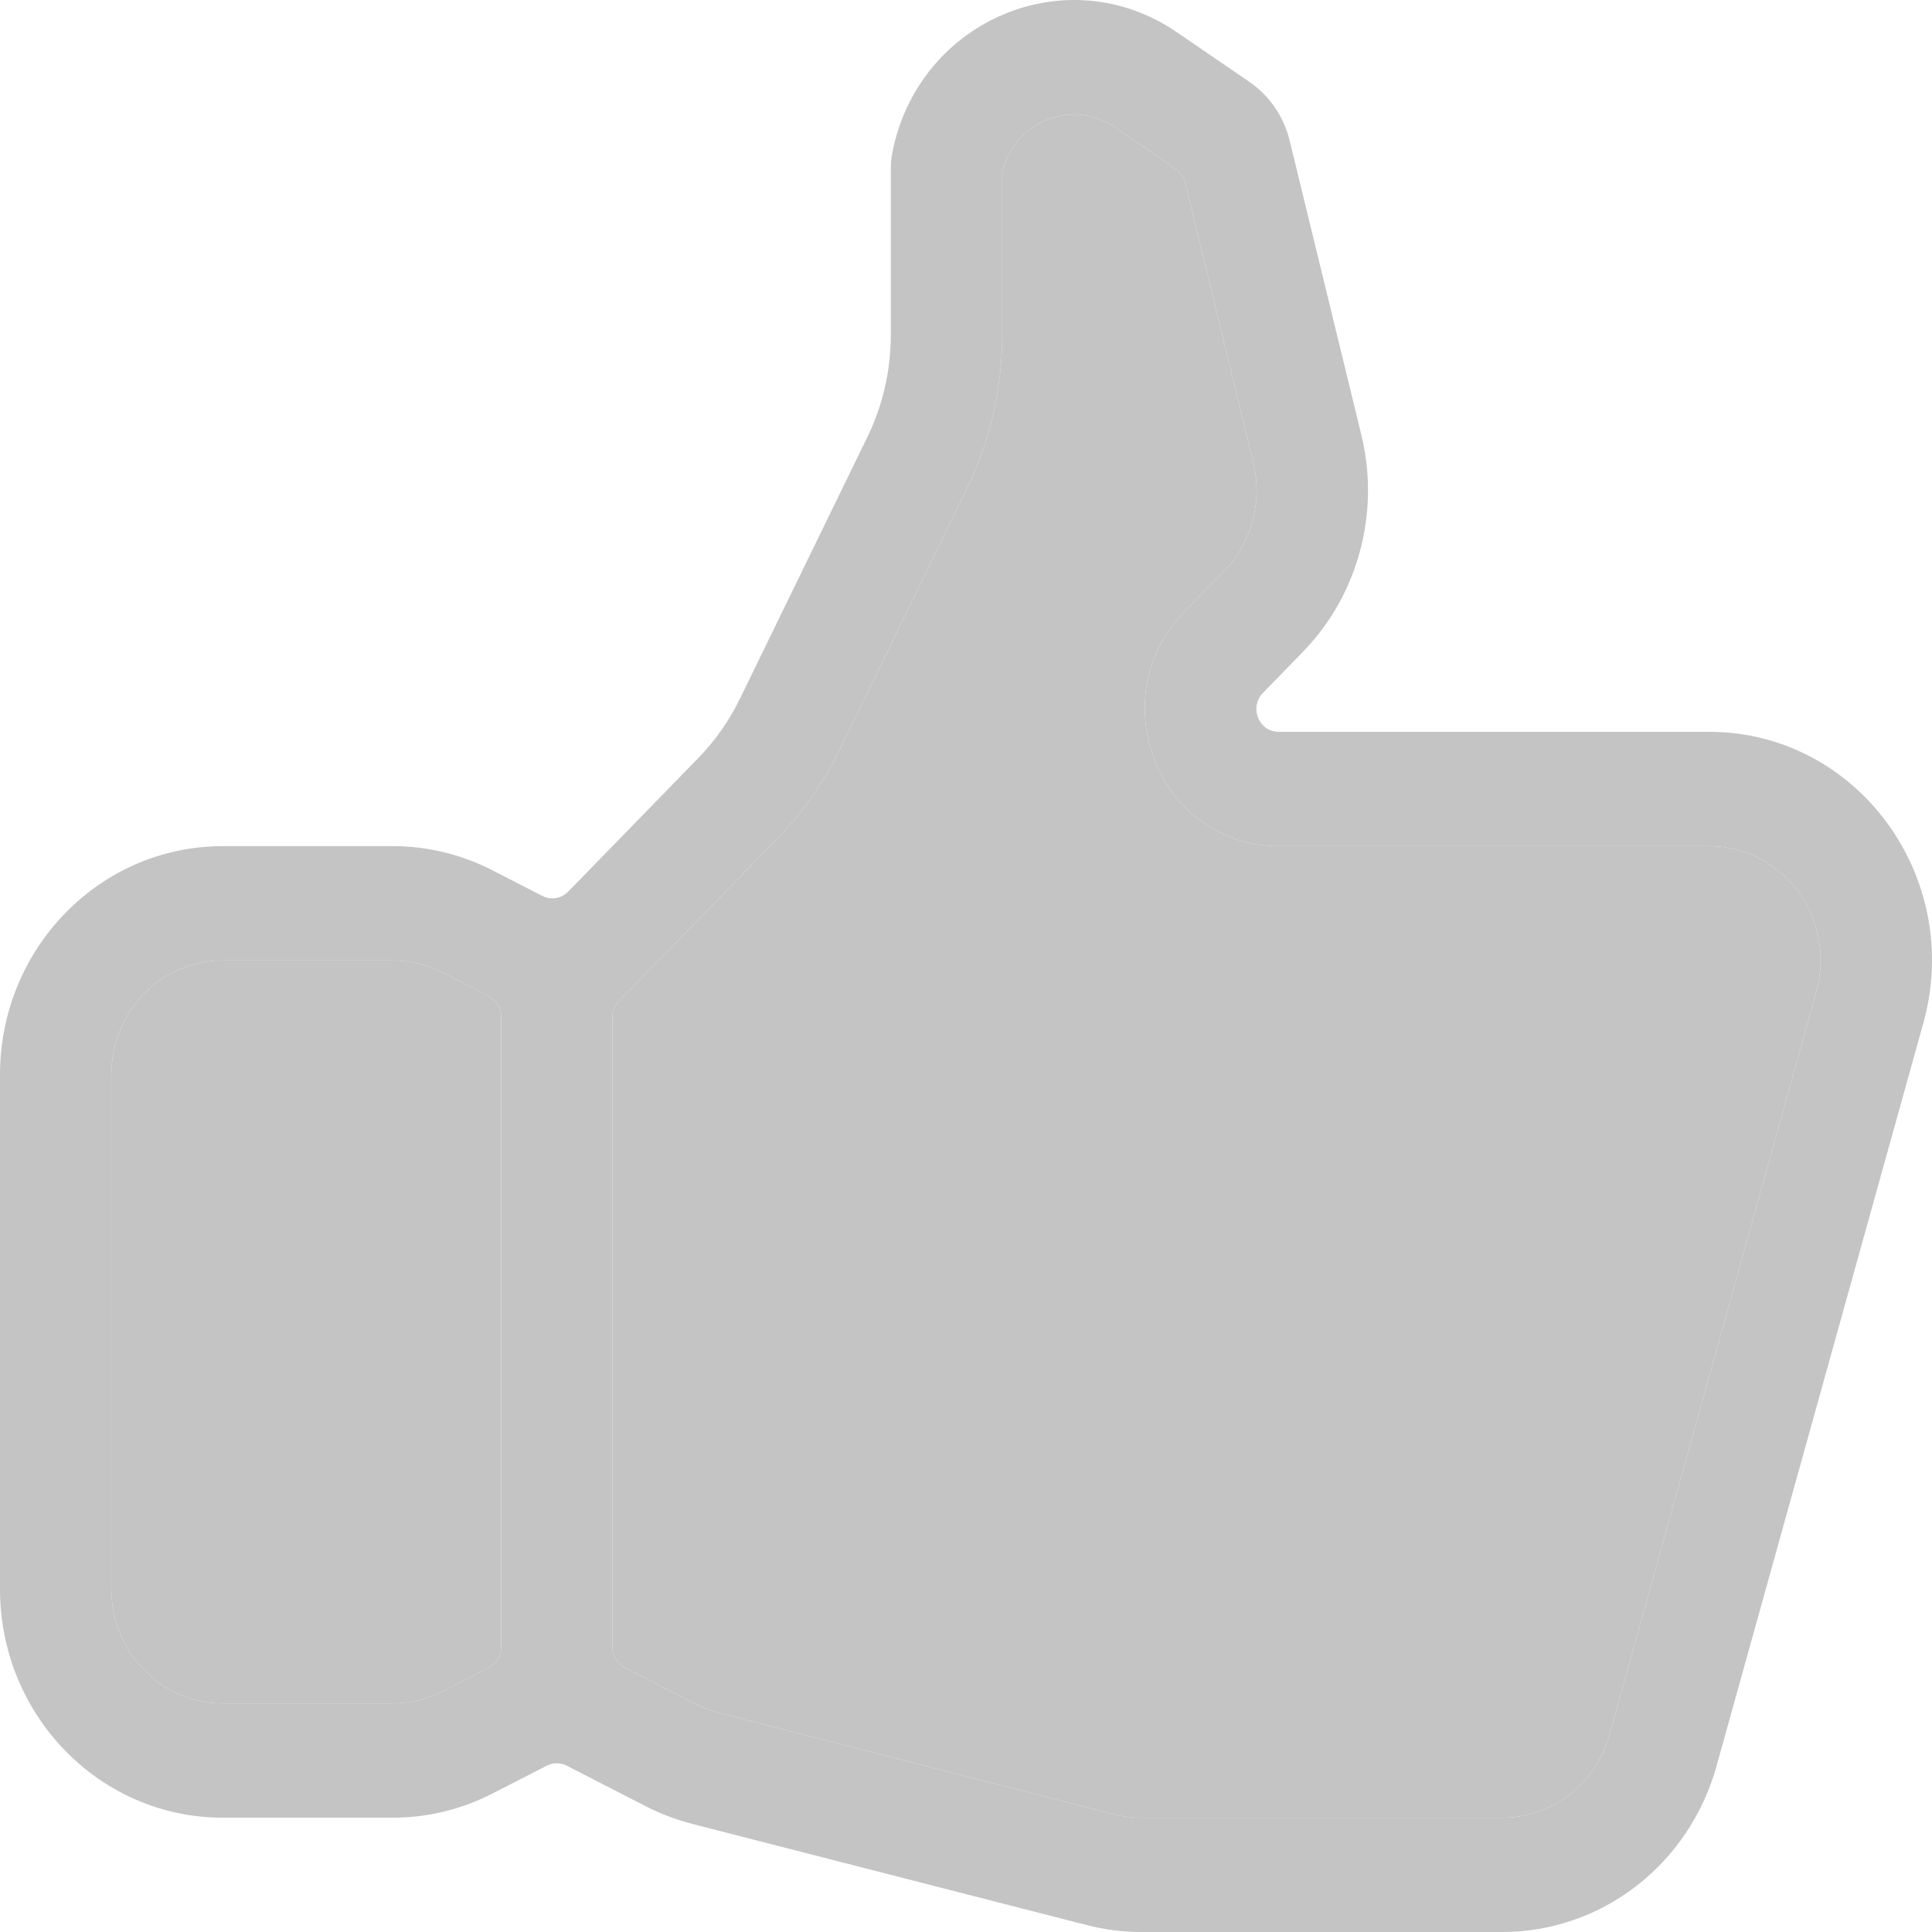 <svg width="24" height="24" viewBox="0 0 24 24" fill="none" xmlns="http://www.w3.org/2000/svg">
<path d="M8.647 21.171L7.761 20.716C7.667 20.668 7.608 20.57 7.608 20.462V12.637C7.608 12.562 7.637 12.489 7.689 12.436L9.652 10.421C9.968 10.098 10.23 9.724 10.43 9.314L12.012 6.066C12.3 5.475 12.45 4.823 12.45 4.161V2.172C12.45 2.149 12.452 2.126 12.458 2.104C12.626 1.498 13.327 1.223 13.849 1.58L14.607 2.098C14.664 2.137 14.705 2.197 14.722 2.266L15.569 5.746C15.687 6.23 15.549 6.742 15.206 7.095L14.71 7.603C13.665 8.676 14.405 10.511 15.884 10.511H21.232C22.151 10.511 22.814 11.414 22.562 12.321L19.993 21.55C19.823 22.16 19.28 22.58 18.663 22.58H14.174C14.06 22.58 13.948 22.566 13.838 22.538L8.93 21.278C8.832 21.253 8.737 21.217 8.647 21.171Z" fill="#C4C4C4"/>
<path d="M6.225 12.629V20.462C6.225 20.57 6.166 20.668 6.072 20.716L5.499 21.01C5.307 21.109 5.095 21.16 4.88 21.16H2.767C2.003 21.16 1.383 20.525 1.383 19.74V13.351C1.383 12.567 2.003 11.931 2.767 11.931H4.88C5.095 11.931 5.307 11.982 5.499 12.081L6.072 12.375C6.166 12.423 6.225 12.522 6.225 12.629Z" fill="#C4C4C4"/>
<path fill-rule="evenodd" clip-rule="evenodd" d="M13.503 23.915L8.594 22.656C8.399 22.605 8.209 22.533 8.028 22.441L7.04 21.934C6.962 21.894 6.871 21.894 6.793 21.934L6.117 22.28C5.733 22.477 5.31 22.58 4.88 22.58H2.767C1.239 22.58 0 21.309 0 19.74V13.351C0 11.783 1.239 10.511 2.767 10.511H4.88C5.31 10.511 5.733 10.614 6.117 10.811L6.738 11.13C6.845 11.184 6.973 11.163 7.058 11.076L8.674 9.417C8.884 9.201 9.059 8.952 9.192 8.679L10.774 5.431C10.966 5.037 11.066 4.602 11.066 4.161V2.086C11.066 2.023 11.072 1.961 11.084 1.9C11.405 0.252 13.254 -0.534 14.617 0.399L15.519 1.016C15.769 1.187 15.948 1.448 16.021 1.748L16.911 5.402C17.103 6.188 16.956 7.012 16.526 7.672C16.494 7.72 16.461 7.767 16.427 7.813C16.353 7.913 16.271 8.008 16.184 8.099L15.689 8.607C15.514 8.786 15.638 9.091 15.884 9.091H21.232C23.07 9.091 24.397 10.897 23.892 12.711L21.323 21.94C20.983 23.16 19.898 24 18.663 24H14.174C13.947 24 13.722 23.971 13.503 23.915ZM7.761 20.716L8.647 21.171C8.737 21.217 8.832 21.253 8.93 21.278L13.838 22.538C13.948 22.566 14.06 22.58 14.174 22.58H18.663C19.28 22.58 19.823 22.16 19.993 21.55L22.562 12.321C22.814 11.414 22.151 10.511 21.232 10.511H15.884C14.405 10.511 13.665 8.676 14.71 7.603L15.206 7.095C15.549 6.742 15.687 6.23 15.569 5.746L14.722 2.266C14.705 2.197 14.664 2.137 14.607 2.098L13.849 1.58C13.327 1.223 12.626 1.498 12.458 2.104C12.452 2.126 12.45 2.149 12.45 2.172V4.161C12.45 4.823 12.3 5.475 12.012 6.066L10.43 9.314C10.23 9.724 9.968 10.098 9.652 10.421L7.689 12.436C7.637 12.489 7.608 12.562 7.608 12.637V20.462C7.608 20.57 7.667 20.668 7.761 20.716ZM6.225 20.462V12.629C6.225 12.522 6.166 12.423 6.072 12.375L5.499 12.081C5.307 11.982 5.095 11.931 4.88 11.931H2.767C2.003 11.931 1.383 12.567 1.383 13.351V19.74C1.383 20.525 2.003 21.16 2.767 21.16H4.88C5.095 21.16 5.307 21.109 5.499 21.01L6.072 20.716C6.166 20.668 6.225 20.57 6.225 20.462Z" fill="#C4C4C4"/>
</svg>

